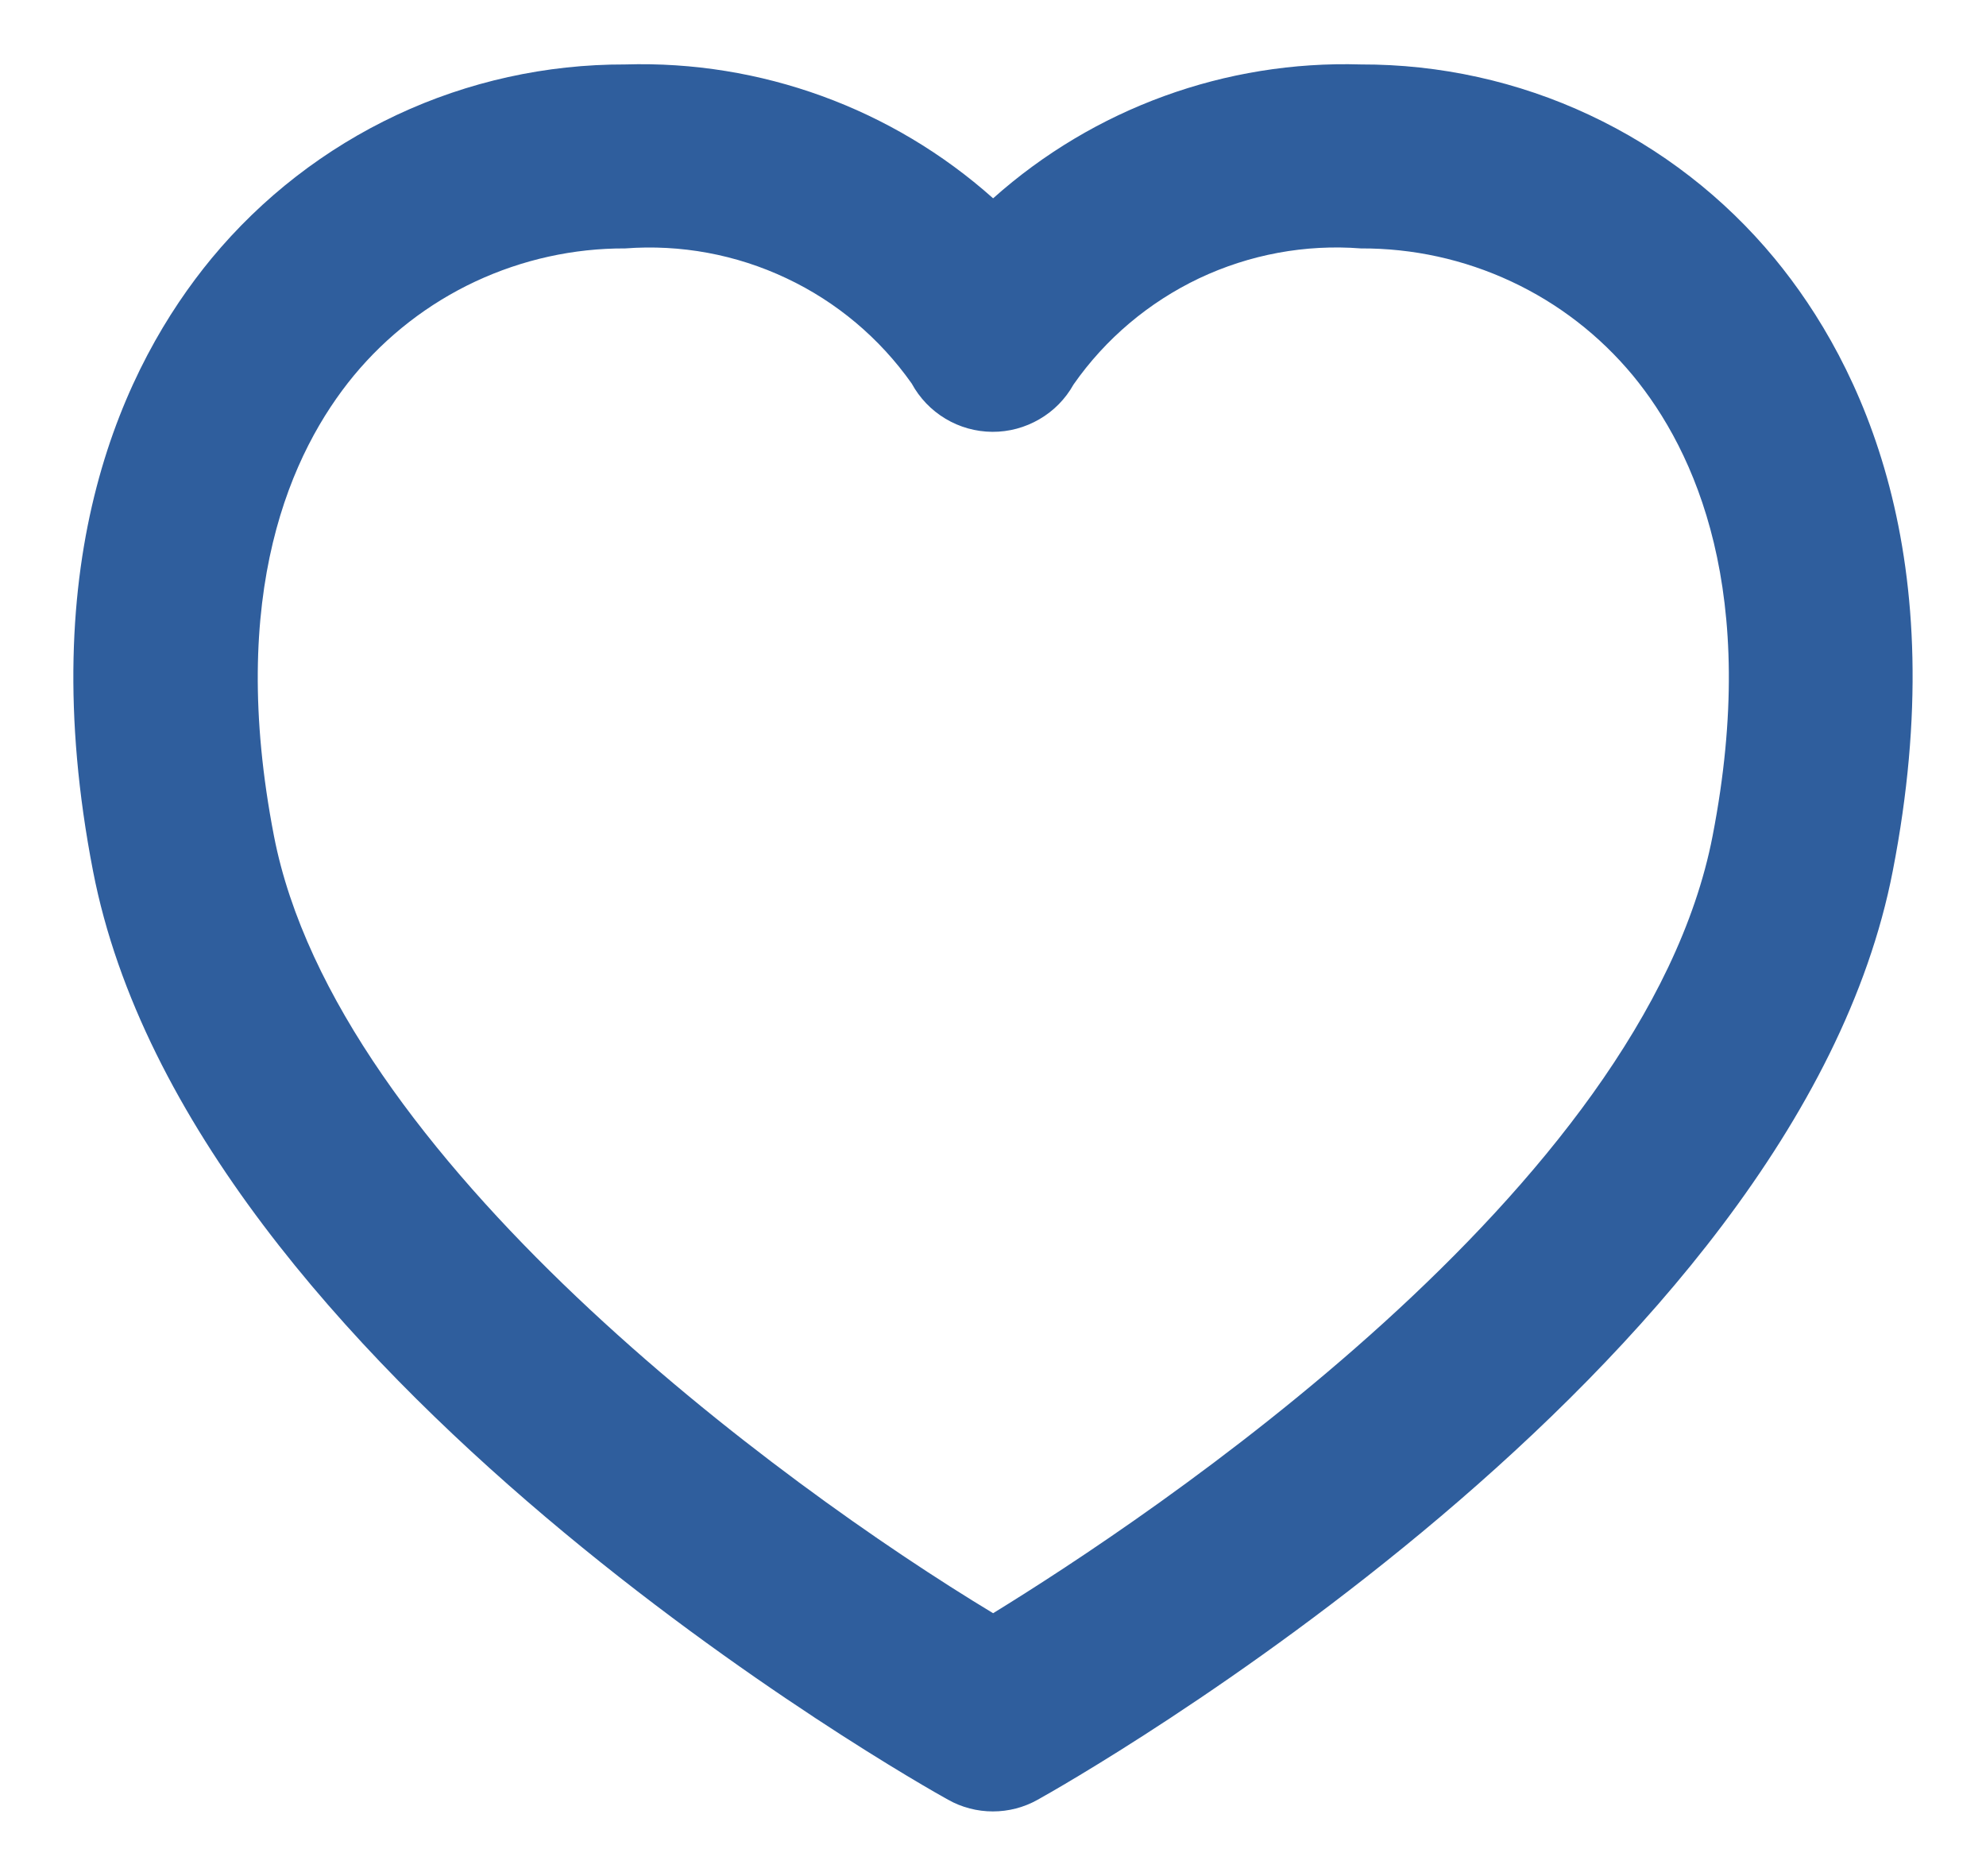 <svg width="18" height="17" viewBox="0 0 18 17" fill="none" xmlns="http://www.w3.org/2000/svg">
<path d="M16.084 2.342C15.628 1.79 15.055 1.346 14.406 1.042C13.758 0.738 13.05 0.582 12.334 0.584C11.109 0.547 9.916 0.981 9.001 1.797C8.086 0.981 6.893 0.547 5.667 0.584C4.951 0.582 4.243 0.738 3.595 1.042C2.947 1.346 2.374 1.79 1.917 2.342C1.123 3.305 0.292 5.049 0.843 7.892C1.722 12.431 8.315 16.156 8.593 16.308C8.717 16.378 8.857 16.414 8.999 16.414C9.141 16.414 9.281 16.378 9.405 16.308C9.685 16.153 16.277 12.428 17.155 7.892C17.709 5.049 16.878 3.305 16.084 2.342ZM15.522 7.575C14.901 10.784 10.382 13.769 9.001 14.618C7.054 13.443 3.049 10.493 2.483 7.575C2.056 5.37 2.641 4.089 3.207 3.403C3.507 3.041 3.883 2.75 4.308 2.551C4.734 2.352 5.198 2.249 5.667 2.251C6.169 2.213 6.672 2.306 7.127 2.521C7.582 2.735 7.973 3.064 8.263 3.475C8.335 3.607 8.44 3.717 8.569 3.794C8.697 3.871 8.844 3.912 8.994 3.913C9.144 3.914 9.291 3.874 9.42 3.799C9.55 3.724 9.657 3.615 9.73 3.484C10.019 3.07 10.412 2.739 10.868 2.522C11.325 2.306 11.83 2.212 12.334 2.251C12.805 2.249 13.27 2.351 13.696 2.55C14.123 2.749 14.499 3.04 14.8 3.403C15.365 4.089 15.95 5.37 15.522 7.575Z" fill="#2f5e9d"/>
</svg>
